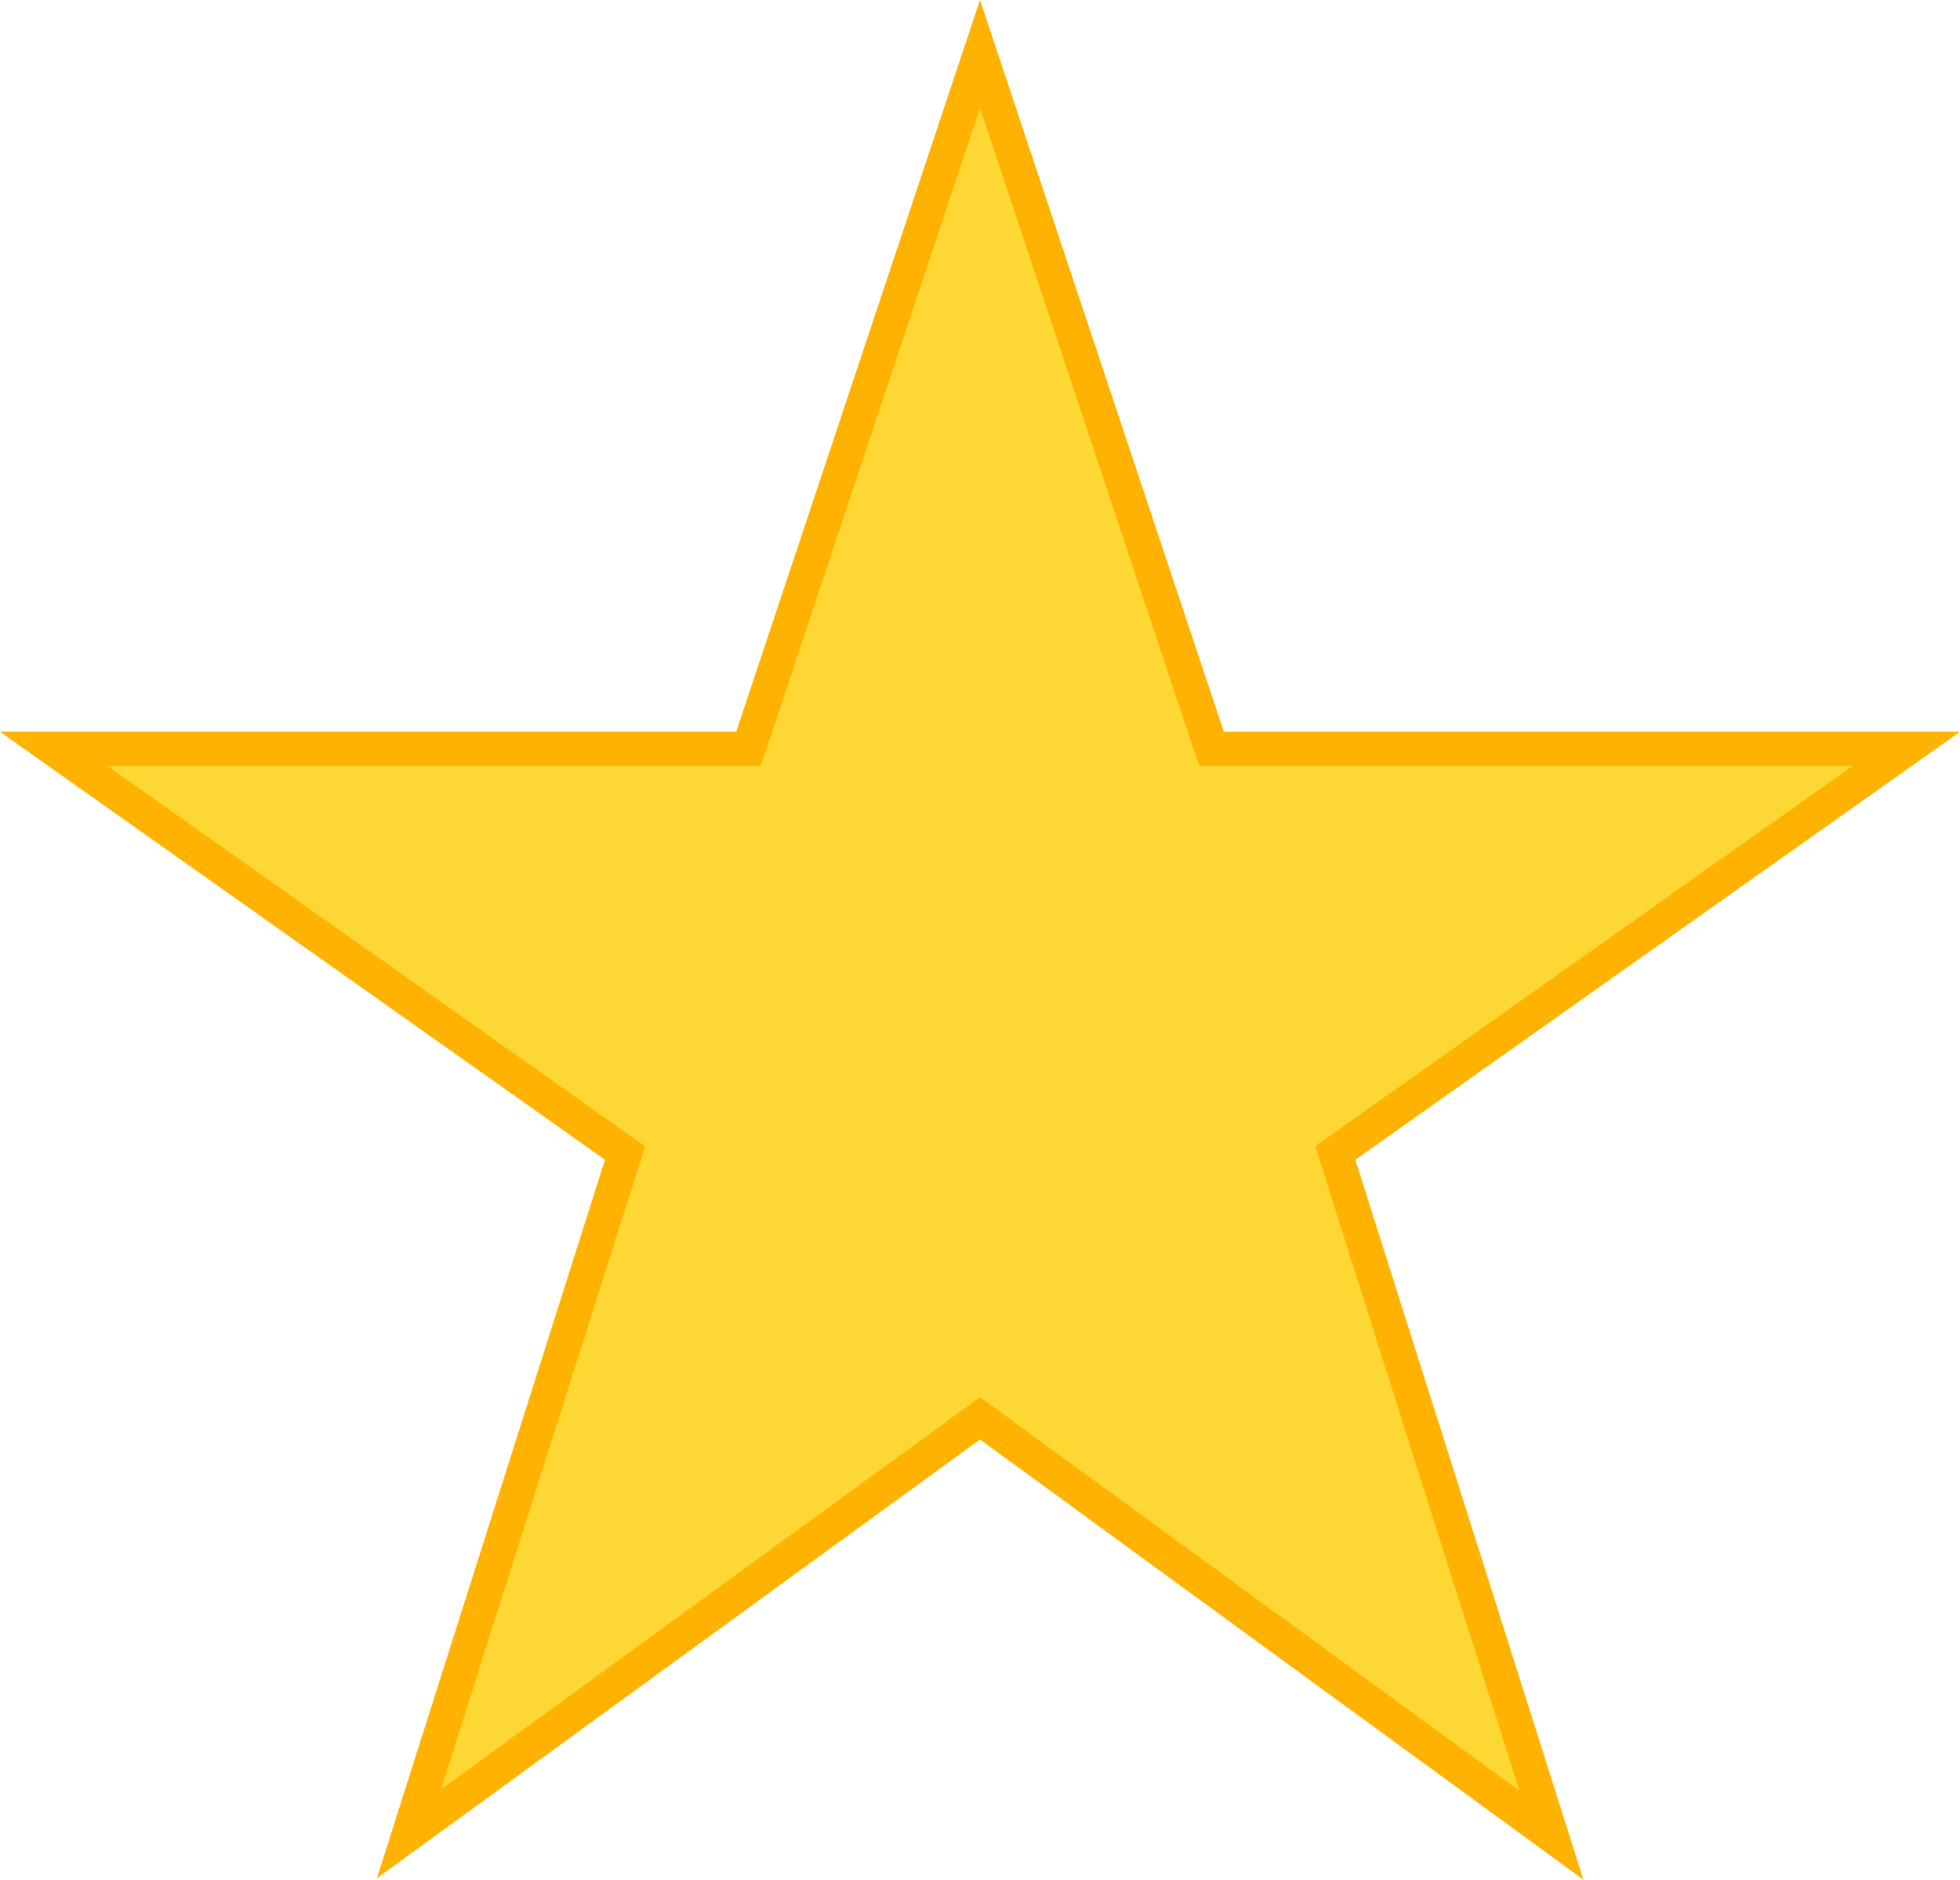 <svg xmlns="http://www.w3.org/2000/svg" viewBox="0 0 57.32 54.97"><defs><style>.cls-1{fill:#fdd835;stroke:#ffb300;stroke-miterlimit:10;}</style></defs><title>star-on</title><g id="Layer_2" data-name="Layer 2"><g id="Layer_1-2" data-name="Layer 1"><g id="star-rate"><polygon class="cls-1" points="28.66 41.48 45.37 53.67 39.05 33.72 55.75 21.9 35.43 21.9 28.66 1.58 21.89 21.9 1.57 21.9 18.28 33.72 11.96 53.63 28.66 41.48"/></g></g></g></svg>